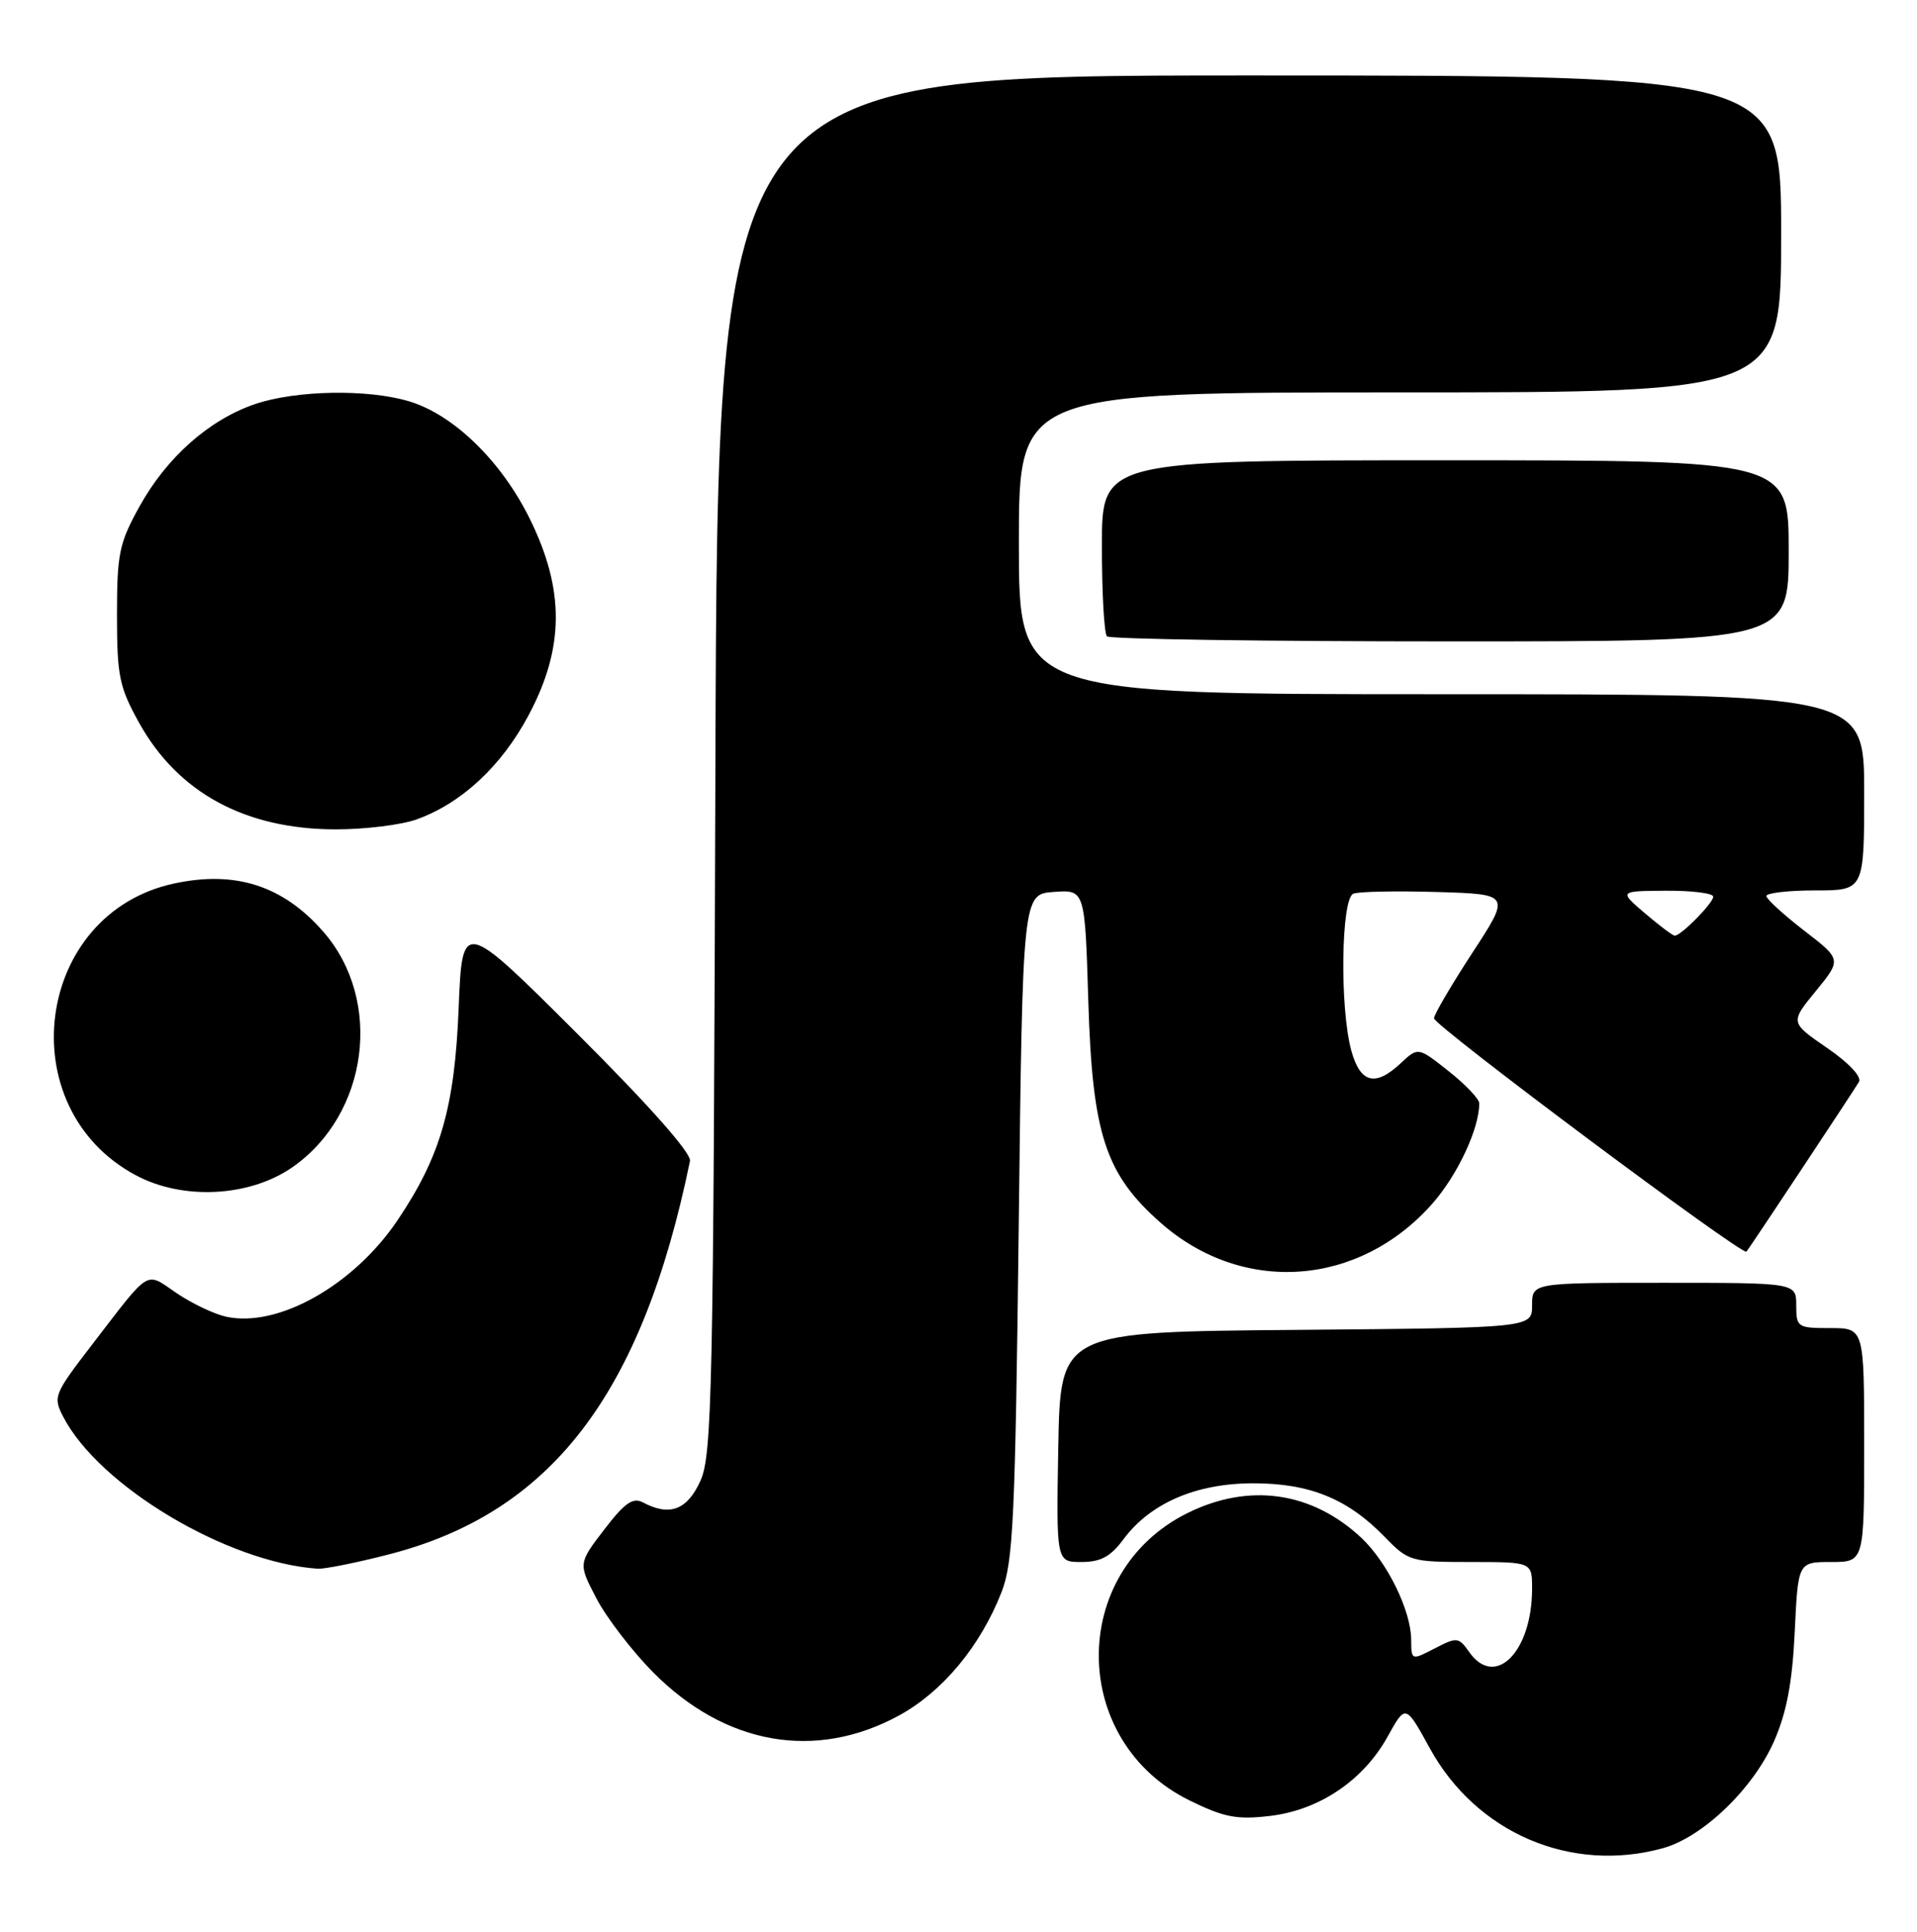 <?xml version="1.0" encoding="UTF-8" standalone="no"?>
<!DOCTYPE svg PUBLIC "-//W3C//DTD SVG 1.1//EN" "http://www.w3.org/Graphics/SVG/1.1/DTD/svg11.dtd" >
<svg xmlns="http://www.w3.org/2000/svg" xmlns:xlink="http://www.w3.org/1999/xlink" version="1.1" viewBox="0 0 254 256">
 <g >
 <path fill="currentColor"
d=" M 220.35 244.92 C 225.64 243.45 232.31 237.02 235.07 230.73 C 236.73 226.93 237.48 222.97 237.80 216.25 C 238.24 207.00 238.24 207.00 242.62 207.00 C 247.00 207.00 247.00 207.00 247.00 191.50 C 247.00 176.00 247.00 176.00 242.50 176.00 C 238.17 176.00 238.00 175.89 238.00 173.00 C 238.00 170.00 238.00 170.00 220.50 170.00 C 203.00 170.00 203.00 170.00 203.00 172.99 C 203.00 175.97 203.00 175.97 171.75 176.24 C 140.50 176.50 140.50 176.50 140.22 191.75 C 139.95 207.00 139.95 207.00 143.29 207.00 C 145.83 207.00 147.15 206.29 148.84 204.01 C 152.39 199.21 158.46 196.58 166.00 196.57 C 173.52 196.56 178.54 198.60 183.47 203.67 C 186.61 206.91 186.93 207.00 194.85 207.00 C 203.00 207.00 203.00 207.00 203.00 210.53 C 203.00 218.91 198.10 223.84 194.66 218.92 C 193.27 216.95 193.05 216.92 190.10 218.45 C 187.00 220.05 187.00 220.05 186.98 217.28 C 186.95 213.43 183.81 207.02 180.38 203.80 C 173.81 197.65 165.47 196.47 157.31 200.53 C 141.52 208.40 141.73 230.83 157.66 238.62 C 162.21 240.85 163.90 241.17 168.28 240.65 C 174.81 239.88 180.66 235.93 183.87 230.12 C 186.24 225.84 186.24 225.84 189.44 231.67 C 195.61 242.92 208.17 248.30 220.35 244.92 Z  M 119.10 227.35 C 124.86 224.22 129.90 218.16 132.70 211.00 C 134.25 207.03 134.52 201.31 134.98 162.50 C 135.50 118.50 135.50 118.50 139.62 118.20 C 143.75 117.90 143.75 117.90 144.20 132.70 C 144.74 150.34 146.46 155.59 153.80 162.06 C 164.68 171.64 180.08 170.53 189.81 159.48 C 193.14 155.69 196.00 149.57 196.00 146.22 C 196.00 145.64 194.18 143.72 191.95 141.96 C 187.90 138.75 187.90 138.75 185.63 140.87 C 182.24 144.06 180.25 143.57 179.05 139.25 C 177.50 133.64 177.68 119.06 179.32 118.43 C 180.05 118.15 185.03 118.05 190.40 118.21 C 200.16 118.50 200.16 118.50 195.08 126.28 C 192.29 130.56 190.00 134.46 190.00 134.95 C 190.00 135.92 230.91 166.47 231.40 165.87 C 231.87 165.31 245.55 144.66 246.31 143.37 C 246.70 142.70 244.96 140.84 242.08 138.87 C 237.18 135.50 237.18 135.50 240.60 131.33 C 244.01 127.15 244.01 127.15 239.05 123.33 C 236.32 121.22 234.07 119.16 234.04 118.75 C 234.02 118.34 236.93 118.00 240.50 118.00 C 247.00 118.00 247.00 118.00 247.00 105.00 C 247.00 92.00 247.00 92.00 191.00 92.00 C 135.00 92.00 135.00 92.00 135.00 72.00 C 135.00 52.00 135.00 52.00 185.50 52.00 C 236.00 52.00 236.00 52.00 236.00 31.00 C 236.00 10.00 236.00 10.00 165.54 10.00 C 95.09 10.00 95.09 10.00 94.79 101.25 C 94.53 184.58 94.35 192.83 92.80 196.25 C 91.05 200.12 88.72 200.99 85.18 199.10 C 83.86 198.40 82.77 199.16 80.06 202.70 C 76.61 207.20 76.61 207.20 79.04 211.85 C 80.38 214.41 83.75 218.79 86.52 221.60 C 96.07 231.25 108.04 233.37 119.10 227.35 Z  M 51.45 206.01 C 73.02 200.50 85.06 184.79 91.42 153.86 C 91.63 152.84 86.09 146.57 76.50 137.00 C 61.25 121.78 61.25 121.78 60.77 133.64 C 60.24 146.77 58.37 153.25 52.68 161.70 C 46.87 170.34 36.81 176.00 29.95 174.49 C 28.36 174.14 25.41 172.73 23.39 171.36 C 19.19 168.51 20.06 167.97 12.15 178.26 C 7.15 184.76 7.01 185.12 8.38 187.76 C 13.14 196.94 30.08 207.06 42.09 207.89 C 42.96 207.95 47.18 207.11 51.45 206.01 Z  M 38.72 154.70 C 48.83 147.69 50.81 132.55 42.81 123.44 C 37.48 117.36 31.19 115.34 23.08 117.08 C 4.61 121.04 1.23 146.79 18.00 155.75 C 24.22 159.08 33.05 158.63 38.72 154.70 Z  M 55.17 108.60 C 61.12 106.48 66.44 101.54 70.03 94.80 C 74.79 85.88 74.84 78.18 70.21 68.78 C 66.45 61.13 60.10 54.94 54.19 53.18 C 48.71 51.53 39.21 51.71 33.79 53.55 C 27.70 55.63 22.08 60.61 18.47 67.14 C 15.79 71.97 15.50 73.39 15.50 81.50 C 15.50 89.57 15.80 91.04 18.41 95.75 C 23.57 105.06 32.50 109.90 44.50 109.91 C 48.35 109.91 53.15 109.32 55.17 108.60 Z  M 237.00 73.00 C 237.00 61.00 237.00 61.00 191.50 61.00 C 146.00 61.00 146.00 61.00 146.00 72.33 C 146.00 78.57 146.30 83.97 146.67 84.33 C 147.03 84.70 167.51 85.00 192.17 85.00 C 237.00 85.00 237.00 85.00 237.00 73.00 Z  M 217.96 121.04 C 214.50 118.08 214.50 118.08 220.75 118.04 C 224.19 118.02 227.00 118.37 227.00 118.83 C 227.00 119.68 222.74 124.00 221.90 124.00 C 221.64 124.00 219.87 122.67 217.96 121.04 Z "/>
</g>
</svg>